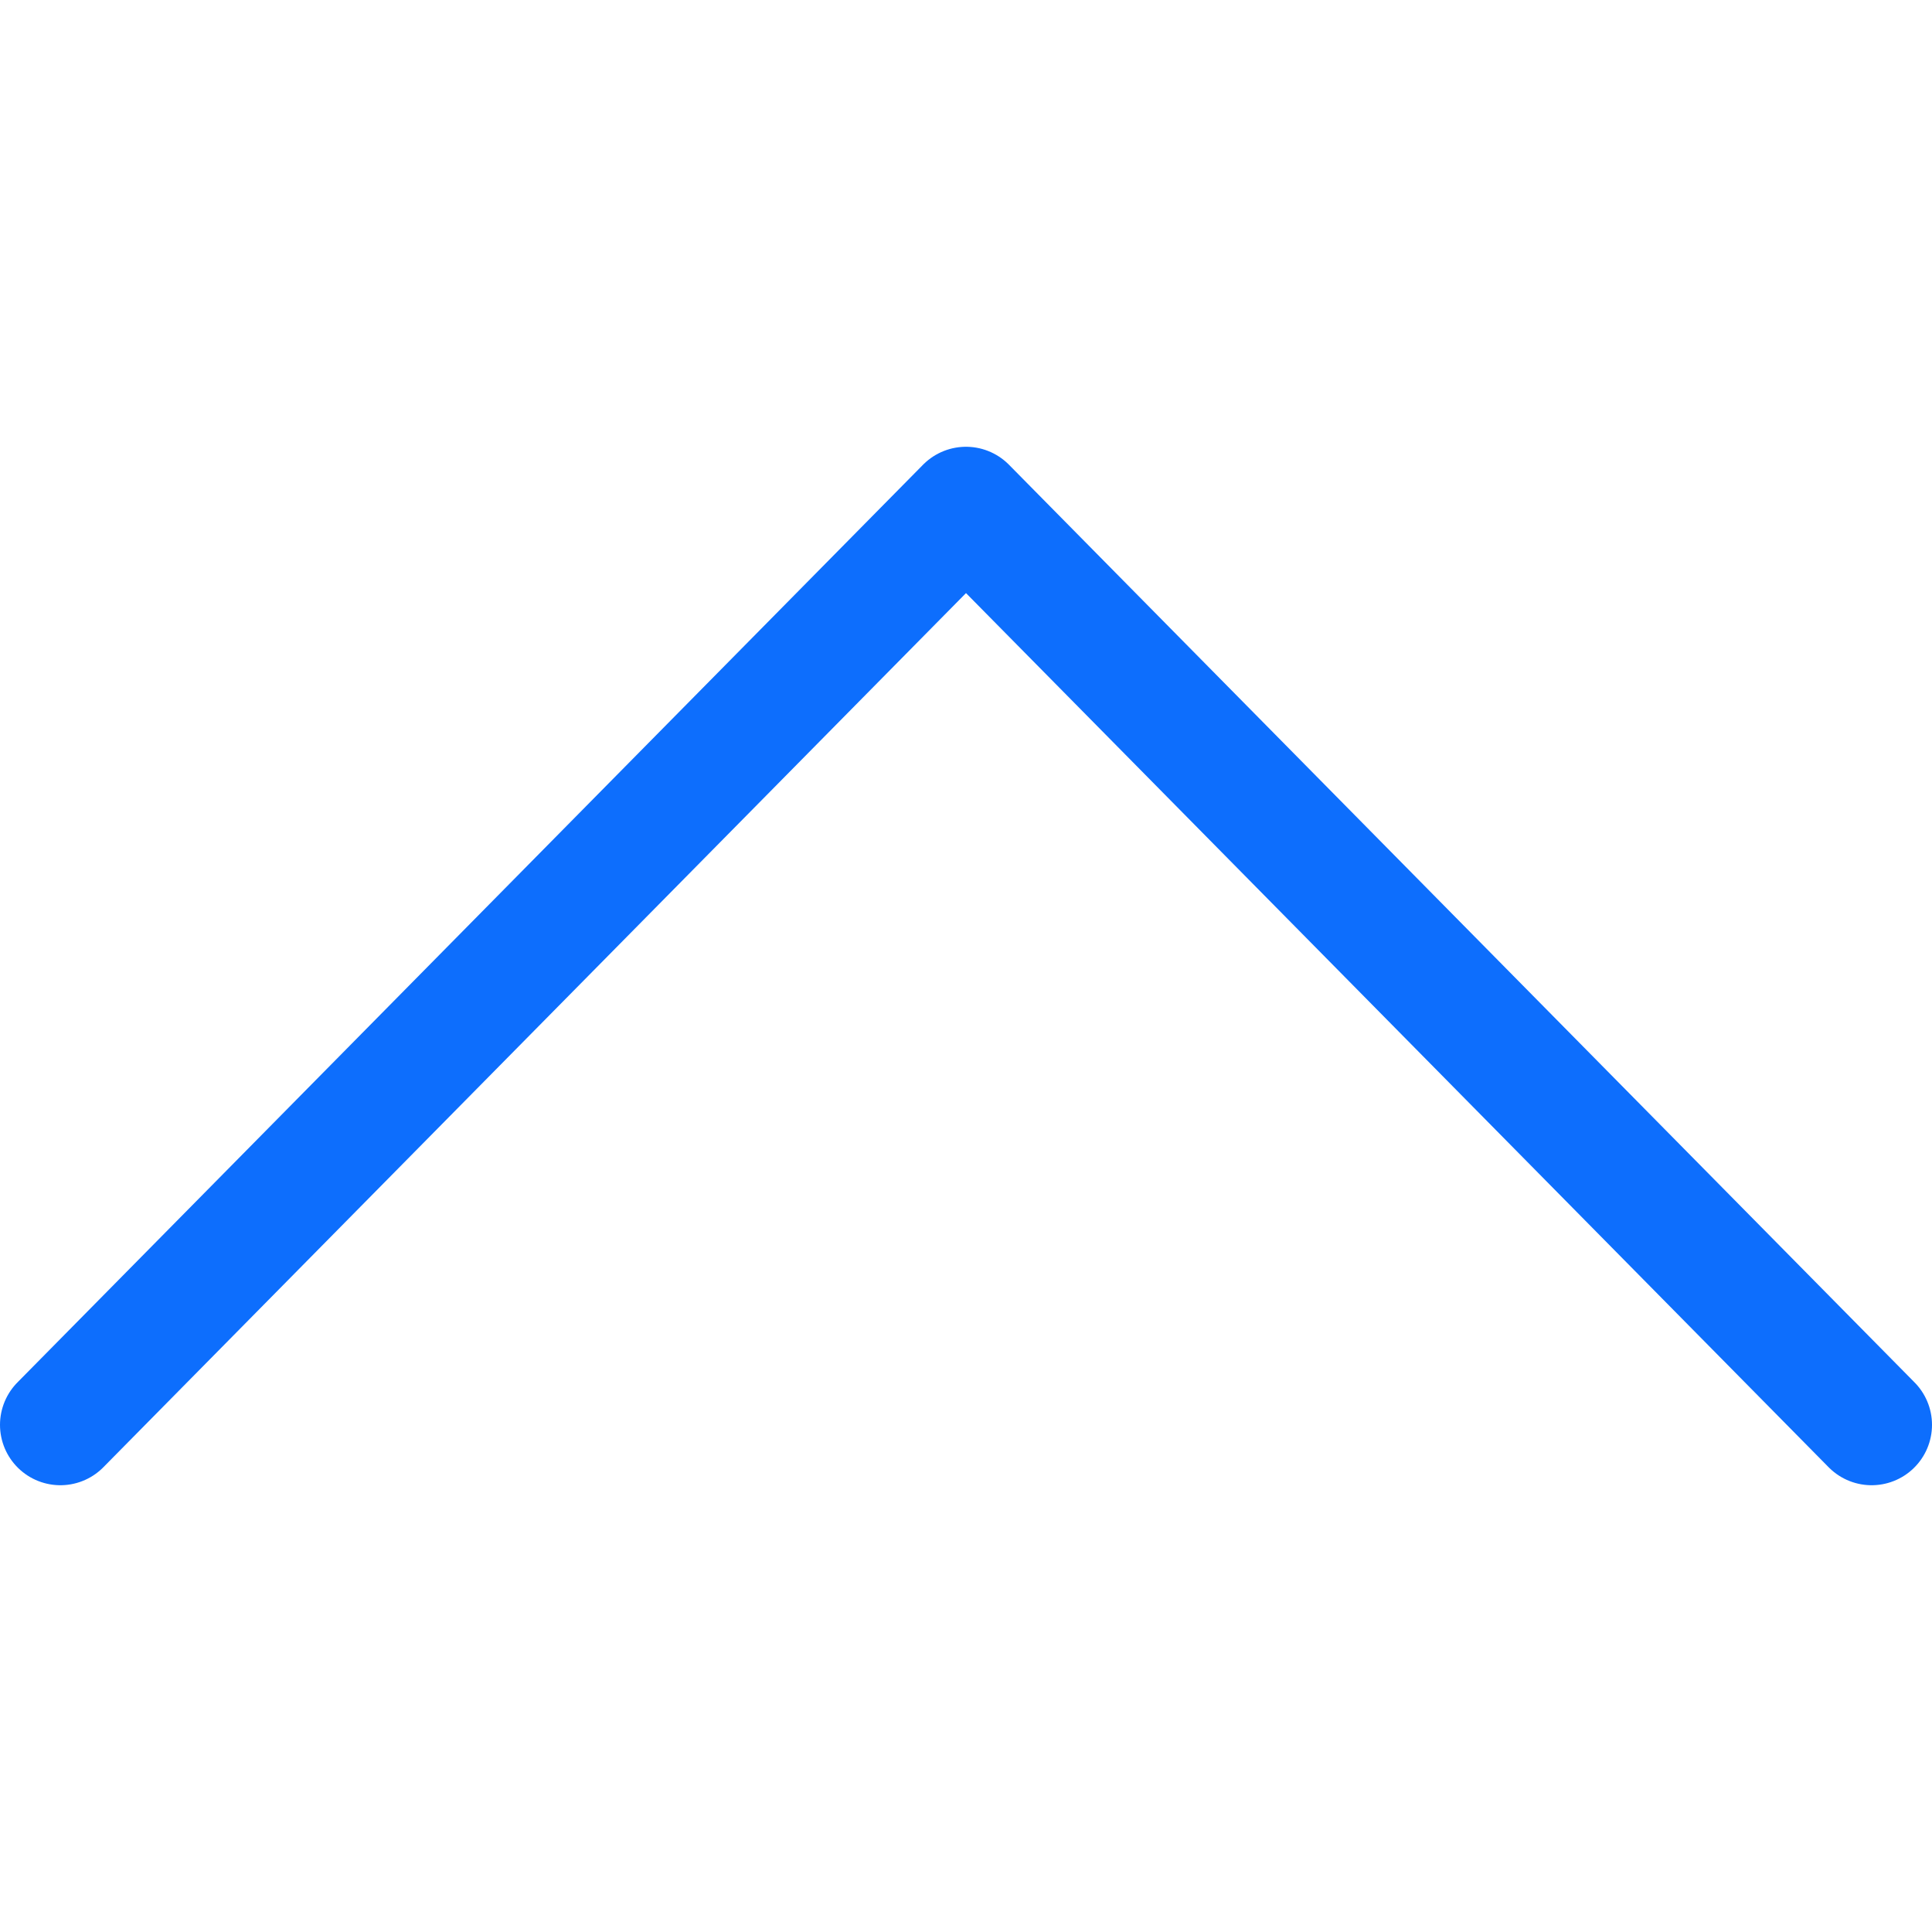 <svg width="16" height="16" xmlns="http://www.w3.org/2000/svg">
    <style type="text/css">
        .st0 {
            fill: none;
        }

        .st1 {
            fill: none;
            stroke: #0d6efd;
            stroke-linecap: round;
            stroke-linejoin: round;
        }
    </style>

    <title>Chevron Up</title>
    <g>
        <title>background</title>
        <rect fill="none" id="canvas_background" height="602" width="802" y="-1" x="-1" />
    </g>
    <g>
        <title>Layer 1</title>
        <rect id="svg_1" height="16" width="16" class="st0" y="0" />
        <polyline id="svg_2" points="15.5,11.8 8,4.2 0.5,11.8 " class="st1" />
    </g>
</svg>